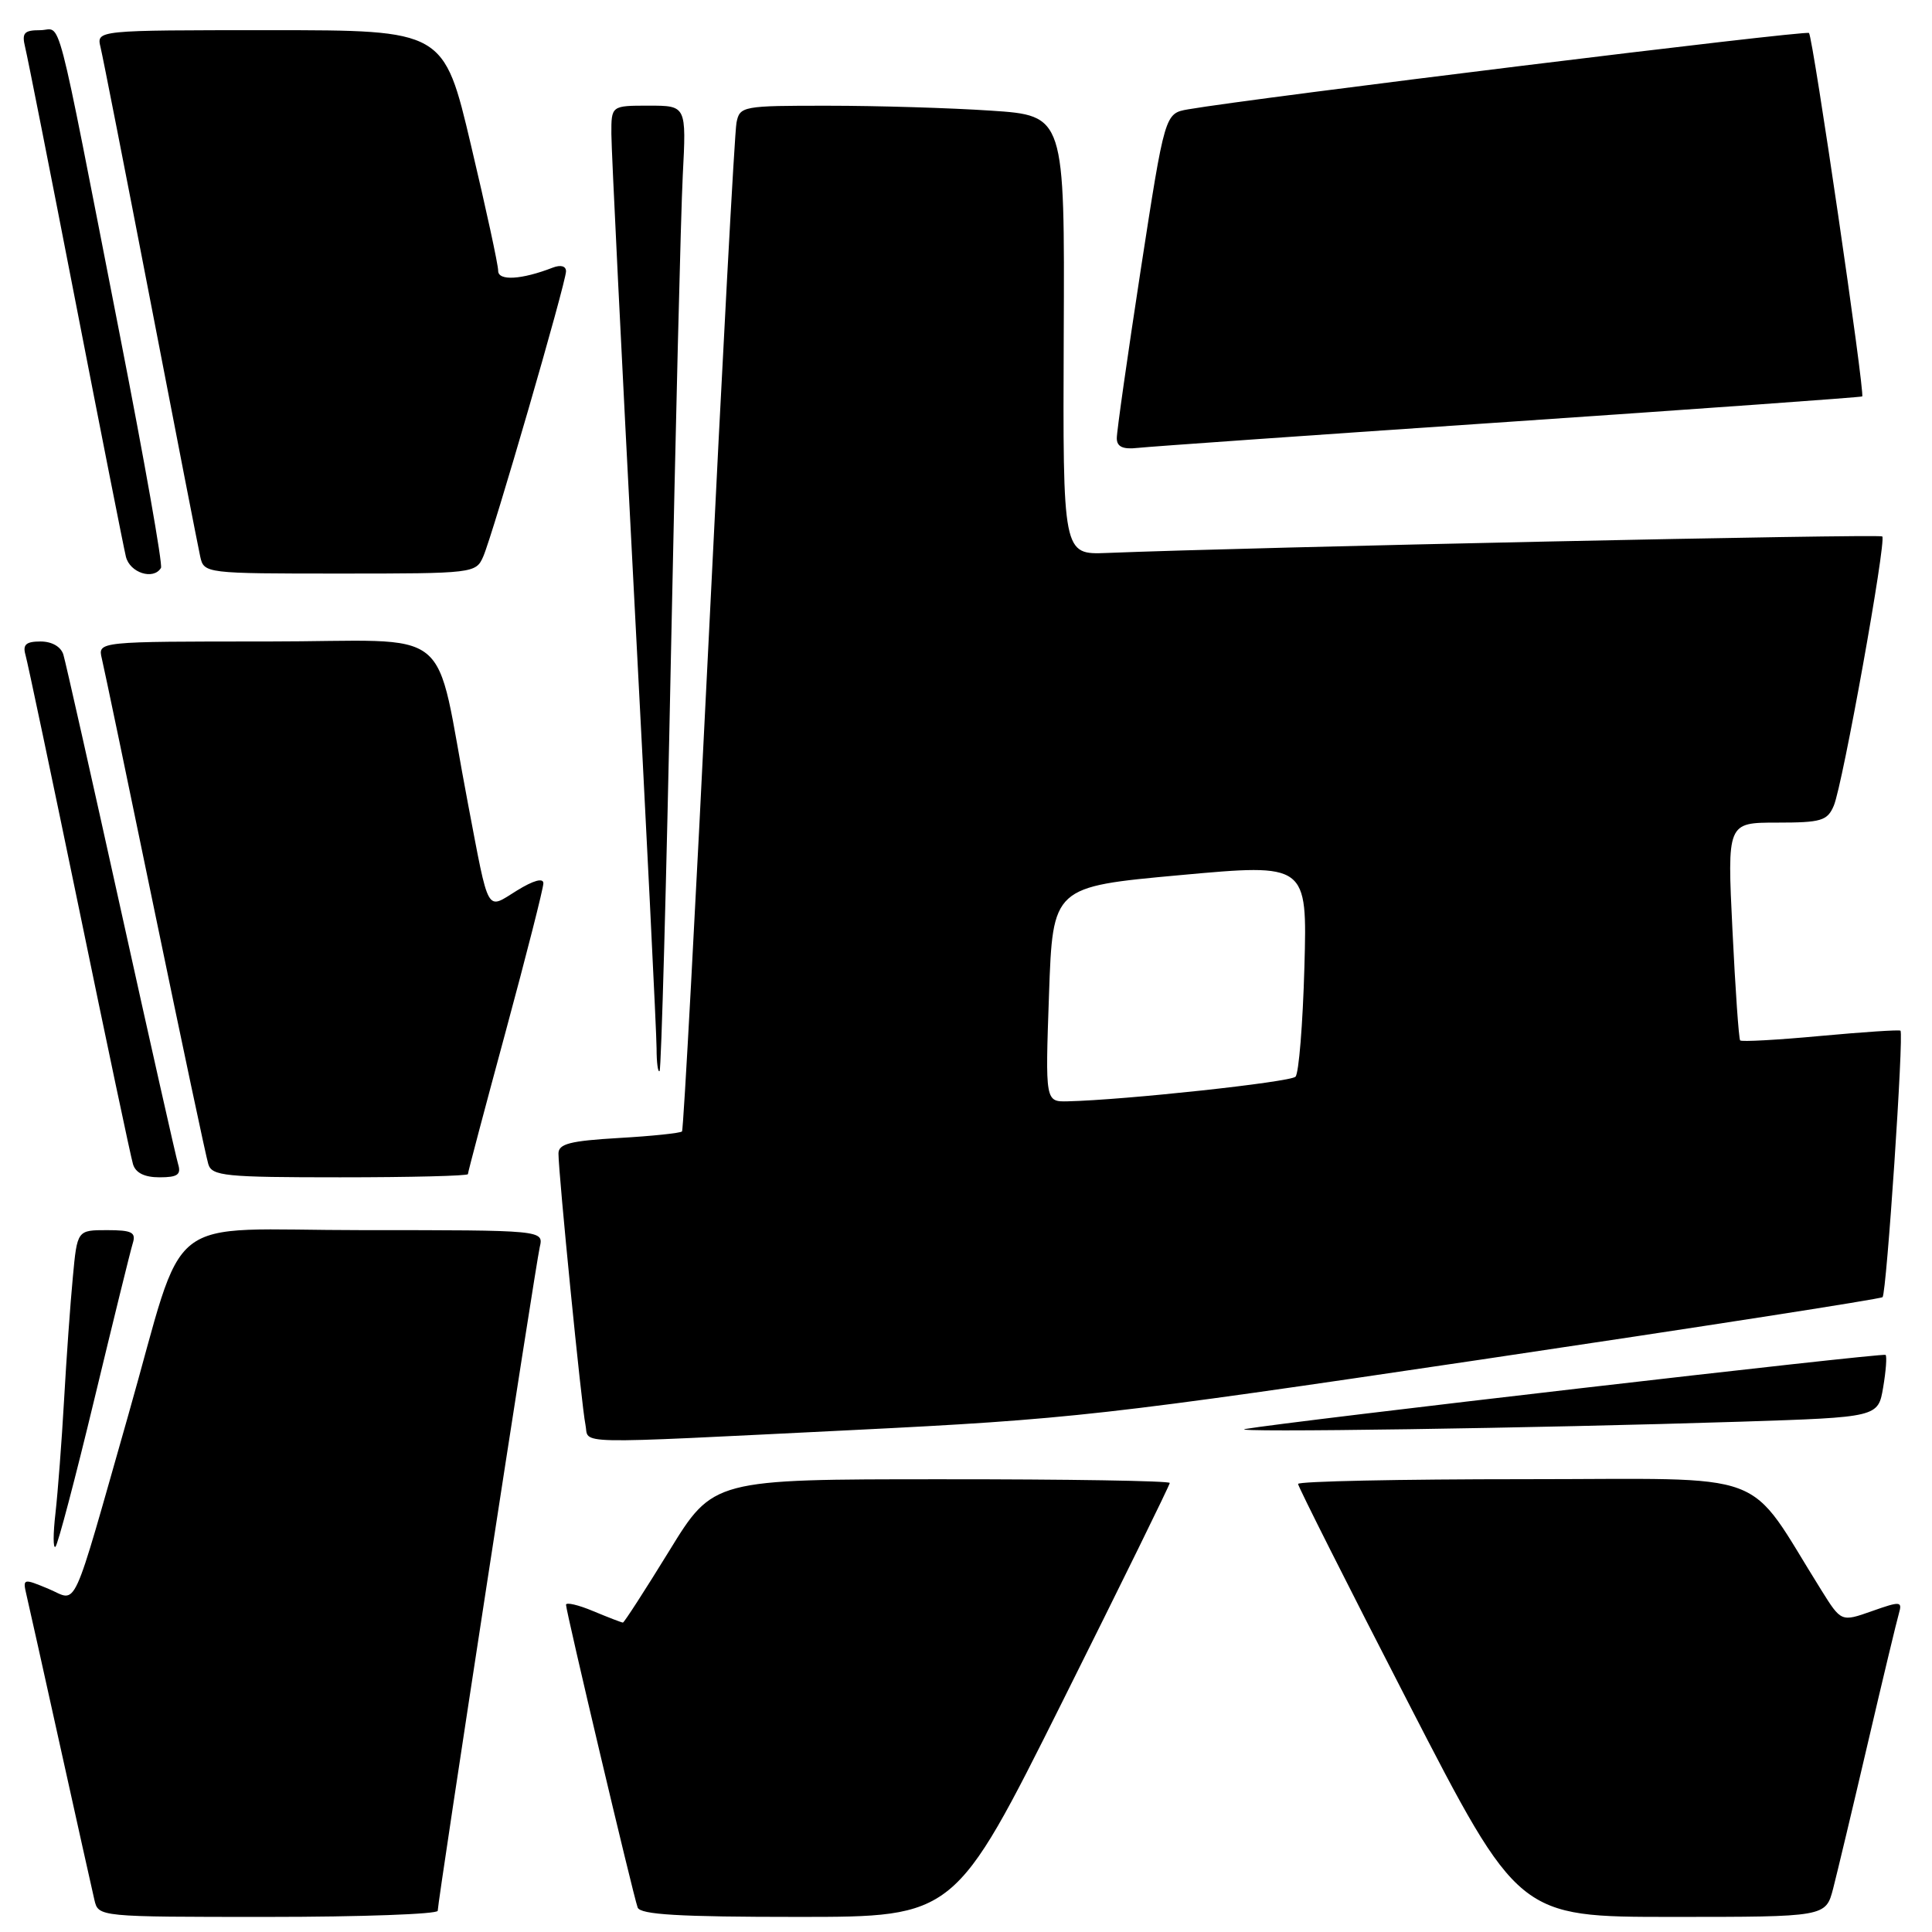 <?xml version="1.0" encoding="UTF-8" standalone="no"?>
<!DOCTYPE svg PUBLIC "-//W3C//DTD SVG 1.1//EN" "http://www.w3.org/Graphics/SVG/1.1/DTD/svg11.dtd" >
<svg xmlns="http://www.w3.org/2000/svg" xmlns:xlink="http://www.w3.org/1999/xlink" version="1.1" viewBox="0 0 256 256">
 <g >
 <path fill="currentColor"
d=" M 58.00 253.19 C 58.00 251.92 70.94 167.78 71.52 165.25 C 72.04 163.00 72.04 163.00 48.06 163.00 C 21.00 163.00 24.85 159.96 17.00 187.50 C 9.32 214.45 10.36 212.18 6.45 210.54 C 3.07 209.13 3.00 209.15 3.50 211.30 C 3.79 212.51 5.81 221.60 8.00 231.50 C 10.19 241.40 12.22 250.51 12.51 251.75 C 13.04 254.00 13.04 254.00 35.52 254.00 C 47.88 254.00 58.00 253.63 58.00 253.19 Z  M 140.76 225.50 C 148.59 209.82 155.00 196.77 155.00 196.50 C 155.00 196.22 141.39 196.00 124.75 196.01 C 94.50 196.01 94.50 196.01 88.67 205.51 C 85.46 210.73 82.70 215.00 82.54 215.00 C 82.38 215.00 80.61 214.32 78.62 213.49 C 76.63 212.65 75.00 212.28 75.00 212.64 C 75.00 213.51 83.89 251.10 84.49 252.75 C 84.83 253.70 90.00 254.00 105.73 254.00 C 126.52 254.00 126.52 254.00 140.76 225.50 Z  M 242.90 250.25 C 243.43 248.19 245.50 239.53 247.49 231.00 C 249.48 222.47 251.34 214.72 251.62 213.77 C 252.08 212.17 251.82 212.15 248.05 213.48 C 243.97 214.92 243.97 214.92 241.34 210.71 C 231.12 194.39 235.41 196.00 202.01 196.00 C 185.51 196.00 172.00 196.28 172.00 196.63 C 172.00 196.97 178.57 210.02 186.61 225.63 C 201.22 254.00 201.22 254.00 221.57 254.00 C 241.92 254.00 241.92 254.00 242.90 250.25 Z  M 12.49 185.45 C 15.00 175.03 17.29 165.71 17.59 164.75 C 18.05 163.29 17.49 163.00 14.18 163.00 C 10.23 163.00 10.23 163.00 9.65 169.25 C 9.32 172.69 8.80 180.00 8.49 185.50 C 8.18 191.00 7.66 197.75 7.35 200.50 C 7.03 203.25 7.03 205.25 7.35 204.95 C 7.67 204.65 9.98 195.88 12.49 185.45 Z  M 113.00 189.49 C 141.86 188.06 146.34 187.56 196.26 180.15 C 225.27 175.84 249.21 172.12 249.45 171.88 C 249.98 171.36 252.29 136.92 251.82 136.57 C 251.65 136.43 246.86 136.75 241.20 137.27 C 235.53 137.80 230.75 138.06 230.58 137.86 C 230.40 137.66 229.94 131.09 229.56 123.25 C 228.86 109.00 228.86 109.00 235.45 109.00 C 241.34 109.00 242.14 108.76 242.99 106.75 C 244.17 103.97 249.98 71.66 249.41 71.08 C 249.07 70.73 165.86 72.50 146.66 73.27 C 140.83 73.50 140.83 73.50 140.95 44.40 C 141.08 15.31 141.08 15.31 131.29 14.66 C 125.91 14.30 116.22 14.01 109.77 14.01 C 98.40 14.00 98.02 14.07 97.59 16.25 C 97.34 17.49 95.70 47.97 93.94 84.00 C 92.17 120.03 90.57 149.69 90.37 149.92 C 90.17 150.14 86.40 150.54 82.00 150.79 C 75.53 151.17 74.00 151.56 74.00 152.85 C 74.00 155.51 77.06 186.33 77.57 188.75 C 78.13 191.44 74.76 191.37 113.00 189.49 Z  M 230.68 188.38 C 248.86 187.79 248.86 187.79 249.53 183.83 C 249.90 181.65 250.04 179.72 249.85 179.53 C 249.53 179.22 170.64 188.36 165.00 189.35 C 162.11 189.86 203.92 189.24 230.68 188.38 Z  M 23.60 154.25 C 23.31 153.29 19.89 138.10 16.00 120.50 C 12.11 102.90 8.69 87.71 8.40 86.75 C 8.08 85.69 6.88 85.00 5.37 85.00 C 3.46 85.00 2.99 85.41 3.37 86.75 C 3.65 87.71 6.85 102.90 10.49 120.50 C 14.12 138.10 17.33 153.29 17.62 154.25 C 17.96 155.41 19.14 156.00 21.13 156.00 C 23.53 156.00 24.03 155.65 23.60 154.25 Z  M 62.00 155.58 C 62.00 155.34 64.25 146.85 67.00 136.70 C 69.75 126.54 72.00 117.70 72.00 117.04 C 72.00 116.29 70.69 116.65 68.50 118.00 C 64.38 120.55 64.85 121.39 62.01 106.50 C 57.35 82.14 60.89 85.00 35.41 85.00 C 12.96 85.00 12.96 85.00 13.49 87.25 C 13.79 88.49 16.96 103.67 20.54 121.00 C 24.13 138.32 27.30 153.29 27.60 154.25 C 28.08 155.83 29.81 156.00 45.07 156.00 C 54.38 156.00 62.00 155.81 62.00 155.58 Z  M 88.90 87.00 C 89.51 57.02 90.21 28.34 90.47 23.25 C 90.95 14.00 90.95 14.00 85.97 14.00 C 81.00 14.00 81.00 14.00 81.01 17.75 C 81.01 19.81 82.36 47.15 84.00 78.50 C 85.65 109.85 87.00 137.04 87.00 138.92 C 87.00 140.80 87.18 142.15 87.40 141.92 C 87.62 141.69 88.30 116.98 88.90 87.00 Z  M 21.33 75.25 C 21.58 74.84 19.13 61.00 15.90 44.50 C 7.12 -0.36 8.26 4.00 5.32 4.00 C 3.19 4.00 2.87 4.36 3.33 6.25 C 3.64 7.49 6.64 22.67 10.01 40.00 C 13.38 57.33 16.38 72.51 16.68 73.75 C 17.19 75.90 20.34 76.91 21.33 75.25 Z  M 64.03 73.75 C 65.32 70.79 75.00 37.44 75.00 35.95 C 75.00 35.25 74.30 35.06 73.25 35.46 C 69.10 37.07 66.00 37.25 66.01 35.88 C 66.02 35.12 64.40 27.64 62.41 19.25 C 58.81 4.00 58.81 4.00 35.79 4.00 C 12.78 4.00 12.78 4.00 13.32 6.25 C 13.62 7.49 16.60 22.67 19.95 40.00 C 23.29 57.33 26.26 72.51 26.53 73.75 C 27.03 75.98 27.19 76.00 45.04 76.00 C 62.75 76.00 63.06 75.96 64.03 73.75 Z  M 200.00 55.89 C 225.57 54.15 246.61 52.64 246.75 52.53 C 247.15 52.21 240.22 4.89 239.70 4.37 C 239.31 3.98 166.21 12.97 157.42 14.49 C 154.35 15.03 154.35 15.03 151.15 35.76 C 149.40 47.17 147.97 57.21 147.98 58.08 C 147.99 59.20 148.79 59.57 150.75 59.35 C 152.26 59.18 174.43 57.62 200.00 55.89 Z  M 139.00 131.75 C 139.50 117.50 139.50 117.50 156.36 115.96 C 173.22 114.42 173.22 114.42 172.84 128.15 C 172.63 135.69 172.10 142.23 171.66 142.67 C 170.95 143.39 149.00 145.76 141.50 145.93 C 138.50 146.00 138.50 146.00 139.00 131.75 Z "/>
</g>
</svg>